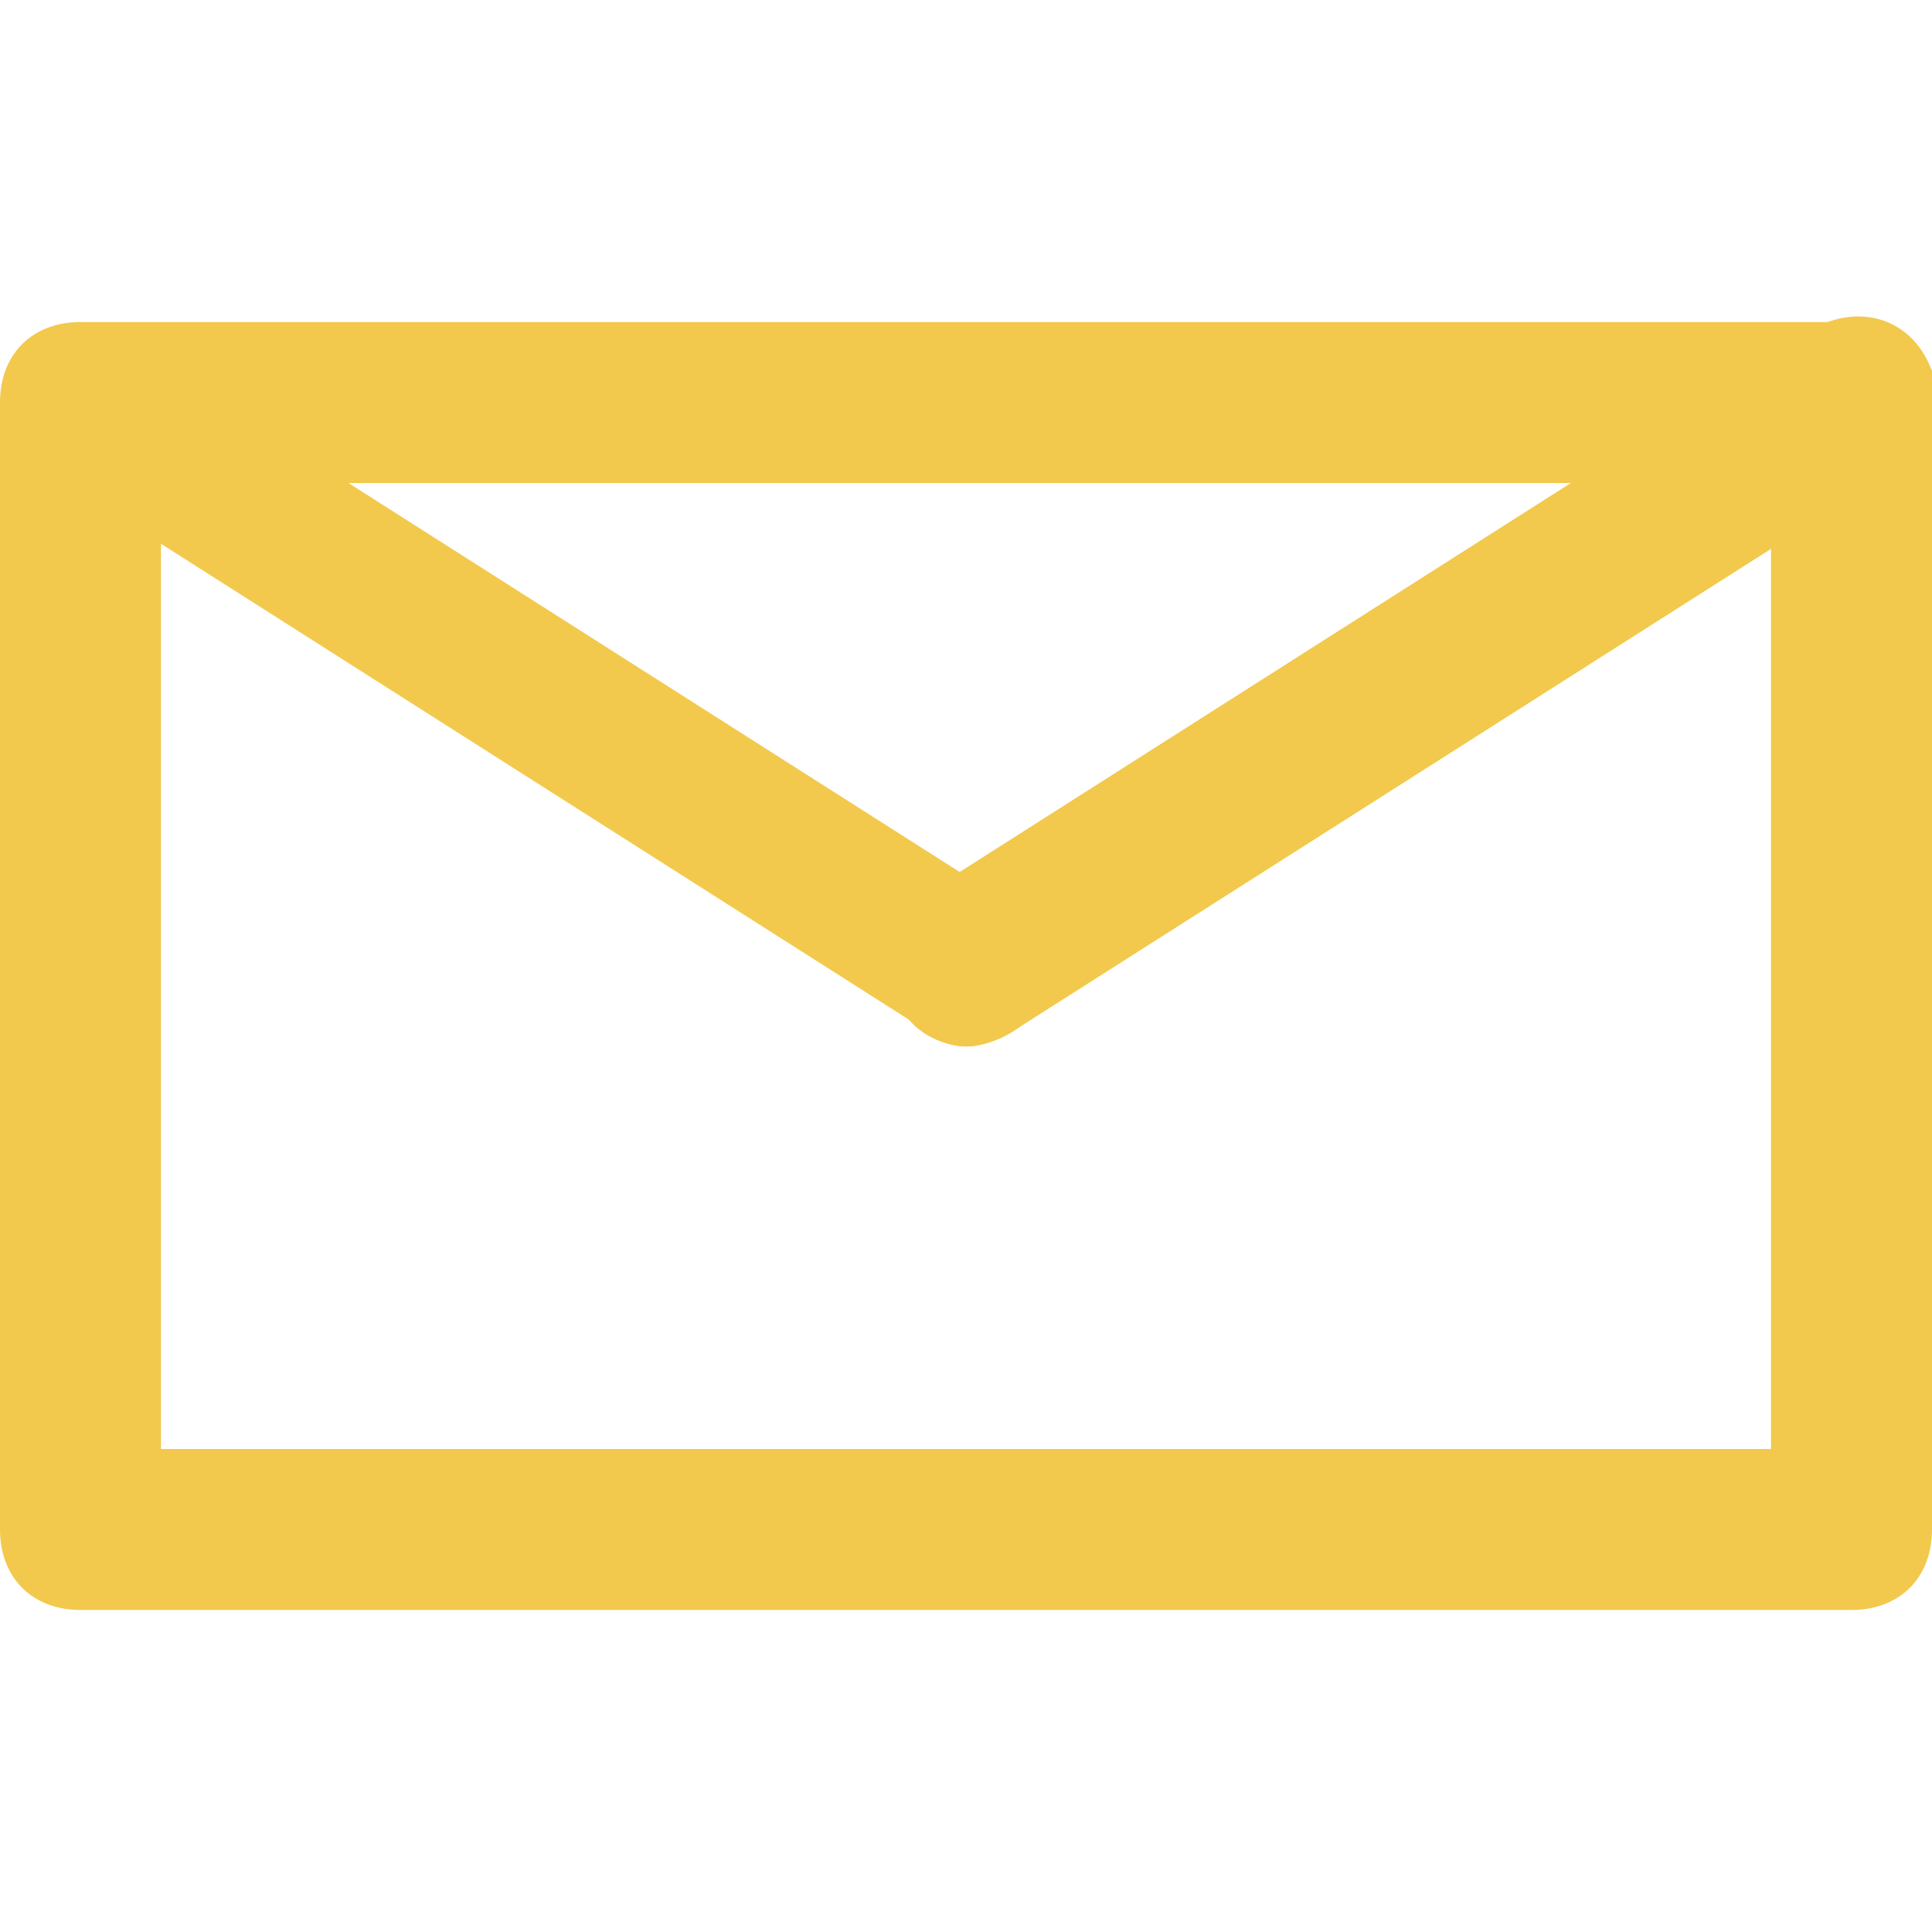 <svg width="22" height="22" viewBox="0 0 22 22" fill="none" xmlns="http://www.w3.org/2000/svg">
<g clip-path="url(#clip0)">
<path d="M21.083 18.333H0.917C0.367 18.333 0 17.966 0 17.416V4.583C0 4.033 0.367 3.667 0.917 3.667H21.083C21.633 3.667 22 4.033 22 4.583V17.416C22 17.966 21.633 18.333 21.083 18.333ZM1.833 16.5H20.167V5.5H1.833V16.5Z" fill="#F2C94C"/>
<path d="M11 11.916C10.725 11.916 10.358 11.733 10.267 11.458C9.992 11 10.083 10.45 10.542 10.175L20.625 3.758C21.083 3.483 21.633 3.575 21.908 4.033C22.183 4.492 22.092 5.042 21.633 5.317L11.55 11.733C11.367 11.825 11.183 11.916 11 11.916Z" fill="#F2C94C"/>
<path d="M11 11.917C10.817 11.917 10.633 11.825 10.542 11.733L0.458 5.317C-8.13808e-05 5.042 -0.092 4.492 0.183 4.125C0.458 3.667 1.008 3.575 1.375 3.85L11.458 10.267C11.917 10.542 12.008 11.092 11.733 11.55C11.642 11.733 11.275 11.917 11 11.917Z" fill="#F2C94C"/>
</g>
<defs>
<clipPath id="clip0">
<rect width="22" height="22" fill="white"/>
</clipPath>
</defs>
</svg>
